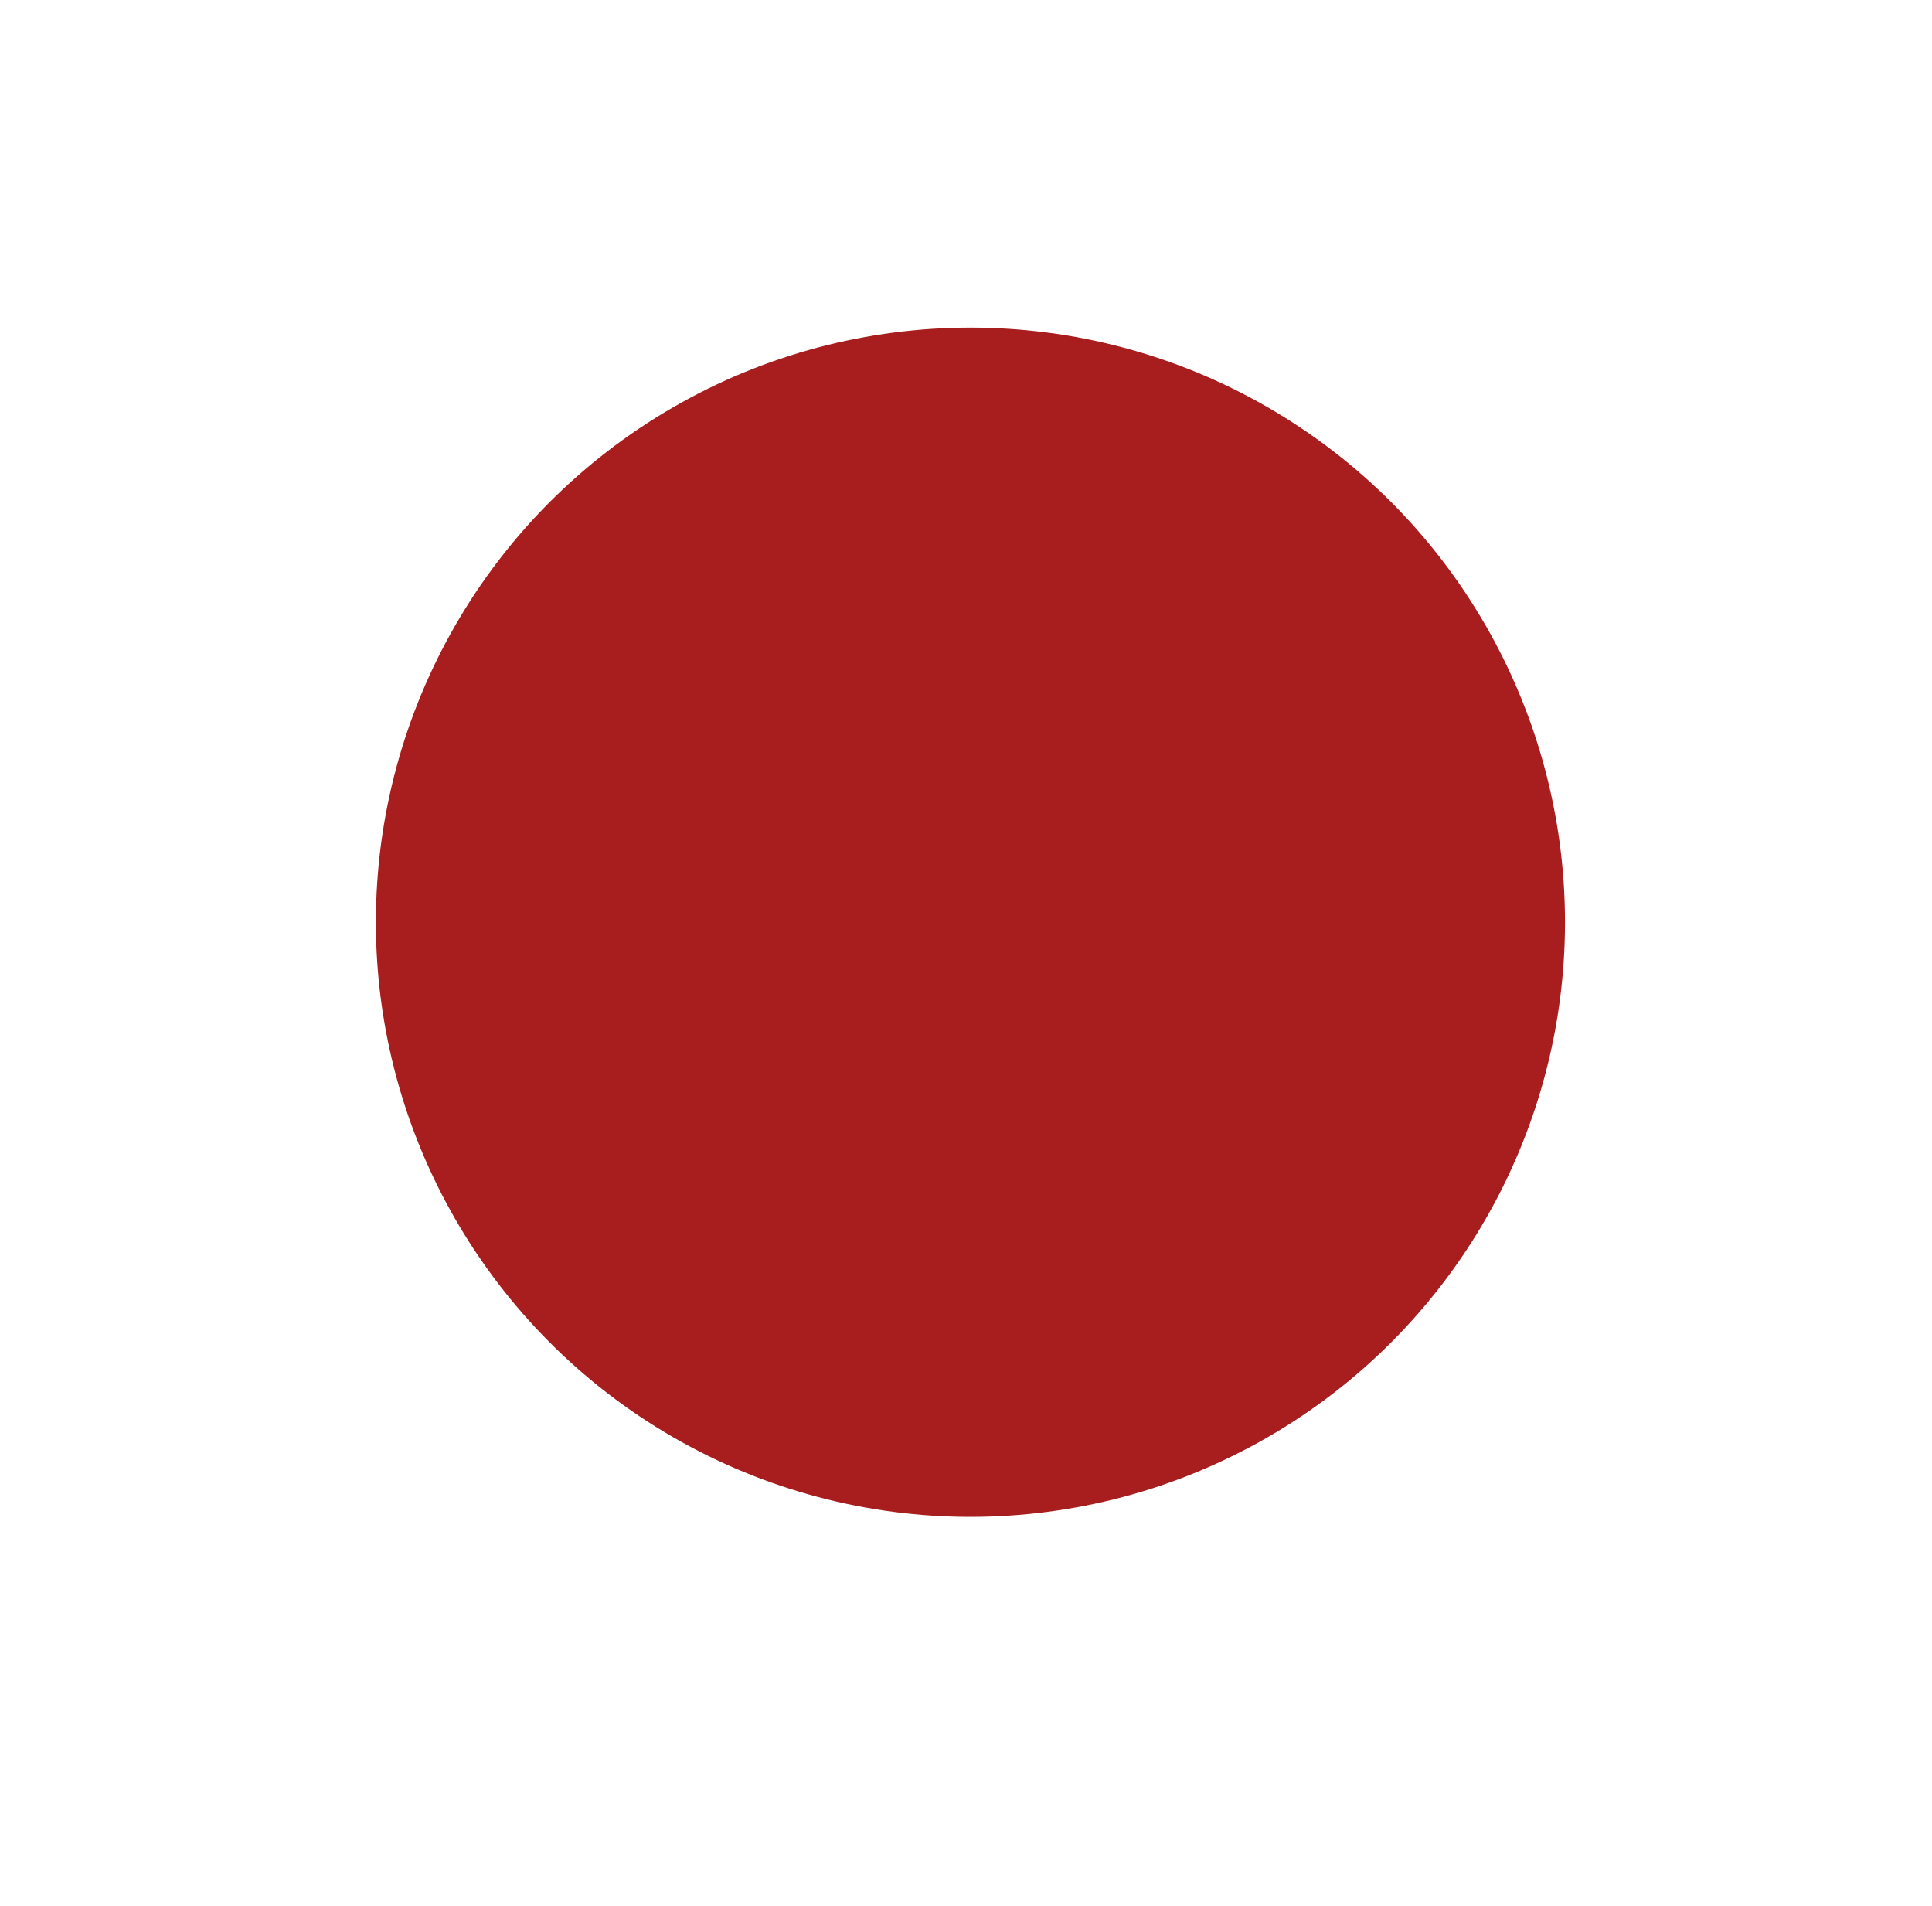 <?xml version="1.0" encoding="utf-8"?>
<!-- Generator: Adobe Illustrator 24.1.2, SVG Export Plug-In . SVG Version: 6.00 Build 0)  -->
<svg version="1.1" id="Layer_1" xmlns="http://www.w3.org/2000/svg" xmlns:xlink="http://www.w3.org/1999/xlink" x="0px" y="0px"
	 viewBox="0 0 631.7 623" style="enable-background:new 0 0 631.7 623;" xml:space="preserve">
<style type="text/css">
	.st0{fill:#A81D1D;}
</style>
<circle class="st0" cx="317.3" cy="301.5" r="194.4"/>
</svg>
